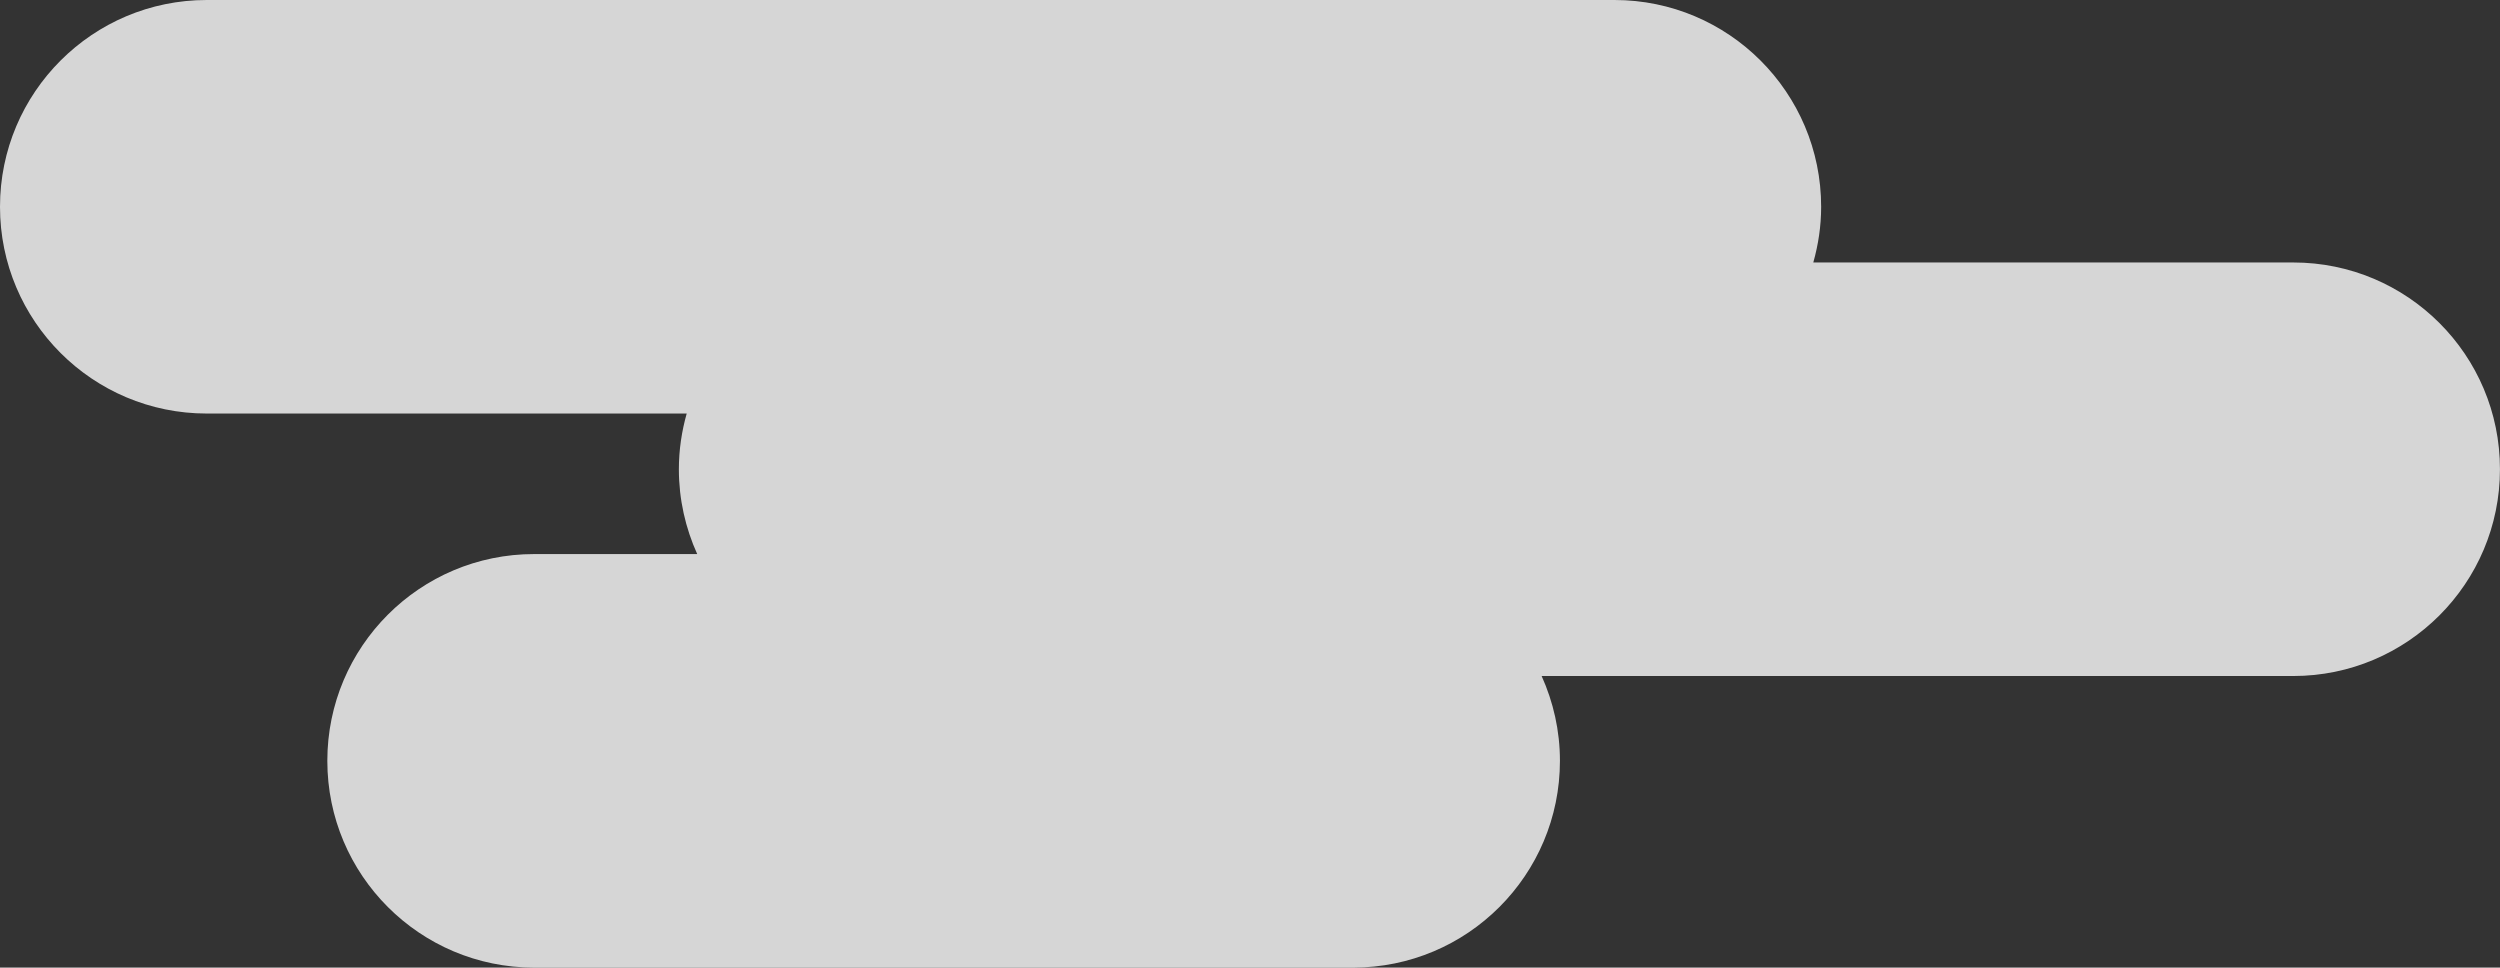 <?xml version="1.0" encoding="utf-8"?>
<!-- Generator: Adobe Illustrator 15.0.0, SVG Export Plug-In . SVG Version: 6.00 Build 0)  -->
<!DOCTYPE svg PUBLIC "-//W3C//DTD SVG 1.1//EN" "http://www.w3.org/Graphics/SVG/1.1/DTD/svg11.dtd">
<svg version="1.1" id="Layer_1" xmlns="http://www.w3.org/2000/svg" xmlns:xlink="http://www.w3.org/1999/xlink" x="0px" y="0px"
	 width="111.096px" height="43px" viewBox="33.652 13.026 111.096 43" enable-background="new 33.652 13.026 111.096 43"
	 xml:space="preserve">
<rect x="33.652" y="13.026" width="111.096" height="43" fill="#333333" stroke="none"/>
<path opacity="0.8" fill="#FFFFFF" enable-background="new    " d="M135.561,24.69h-21.329c0.222-0.789,0.349-1.616,0.349-2.475
	c-0.001-5.075-4.115-9.189-9.188-9.189H42.841c-5.075,0-9.189,4.114-9.189,9.189c0,5.074,4.114,9.188,9.189,9.188h21.327
	c-0.222,0.789-0.348,1.616-0.348,2.476c0,1.346,0.296,2.619,0.815,3.769h-7.249c-5.074,0-9.188,4.114-9.188,9.188
	c0,5.076,4.114,9.189,9.188,9.189h36.398c5.076,0,9.189-4.112,9.189-9.189c0-1.344-0.295-2.616-0.813-3.769h33.398
	c5.075,0,9.188-4.116,9.188-9.189C144.748,28.802,140.635,24.69,135.561,24.69z"/>
</svg>
